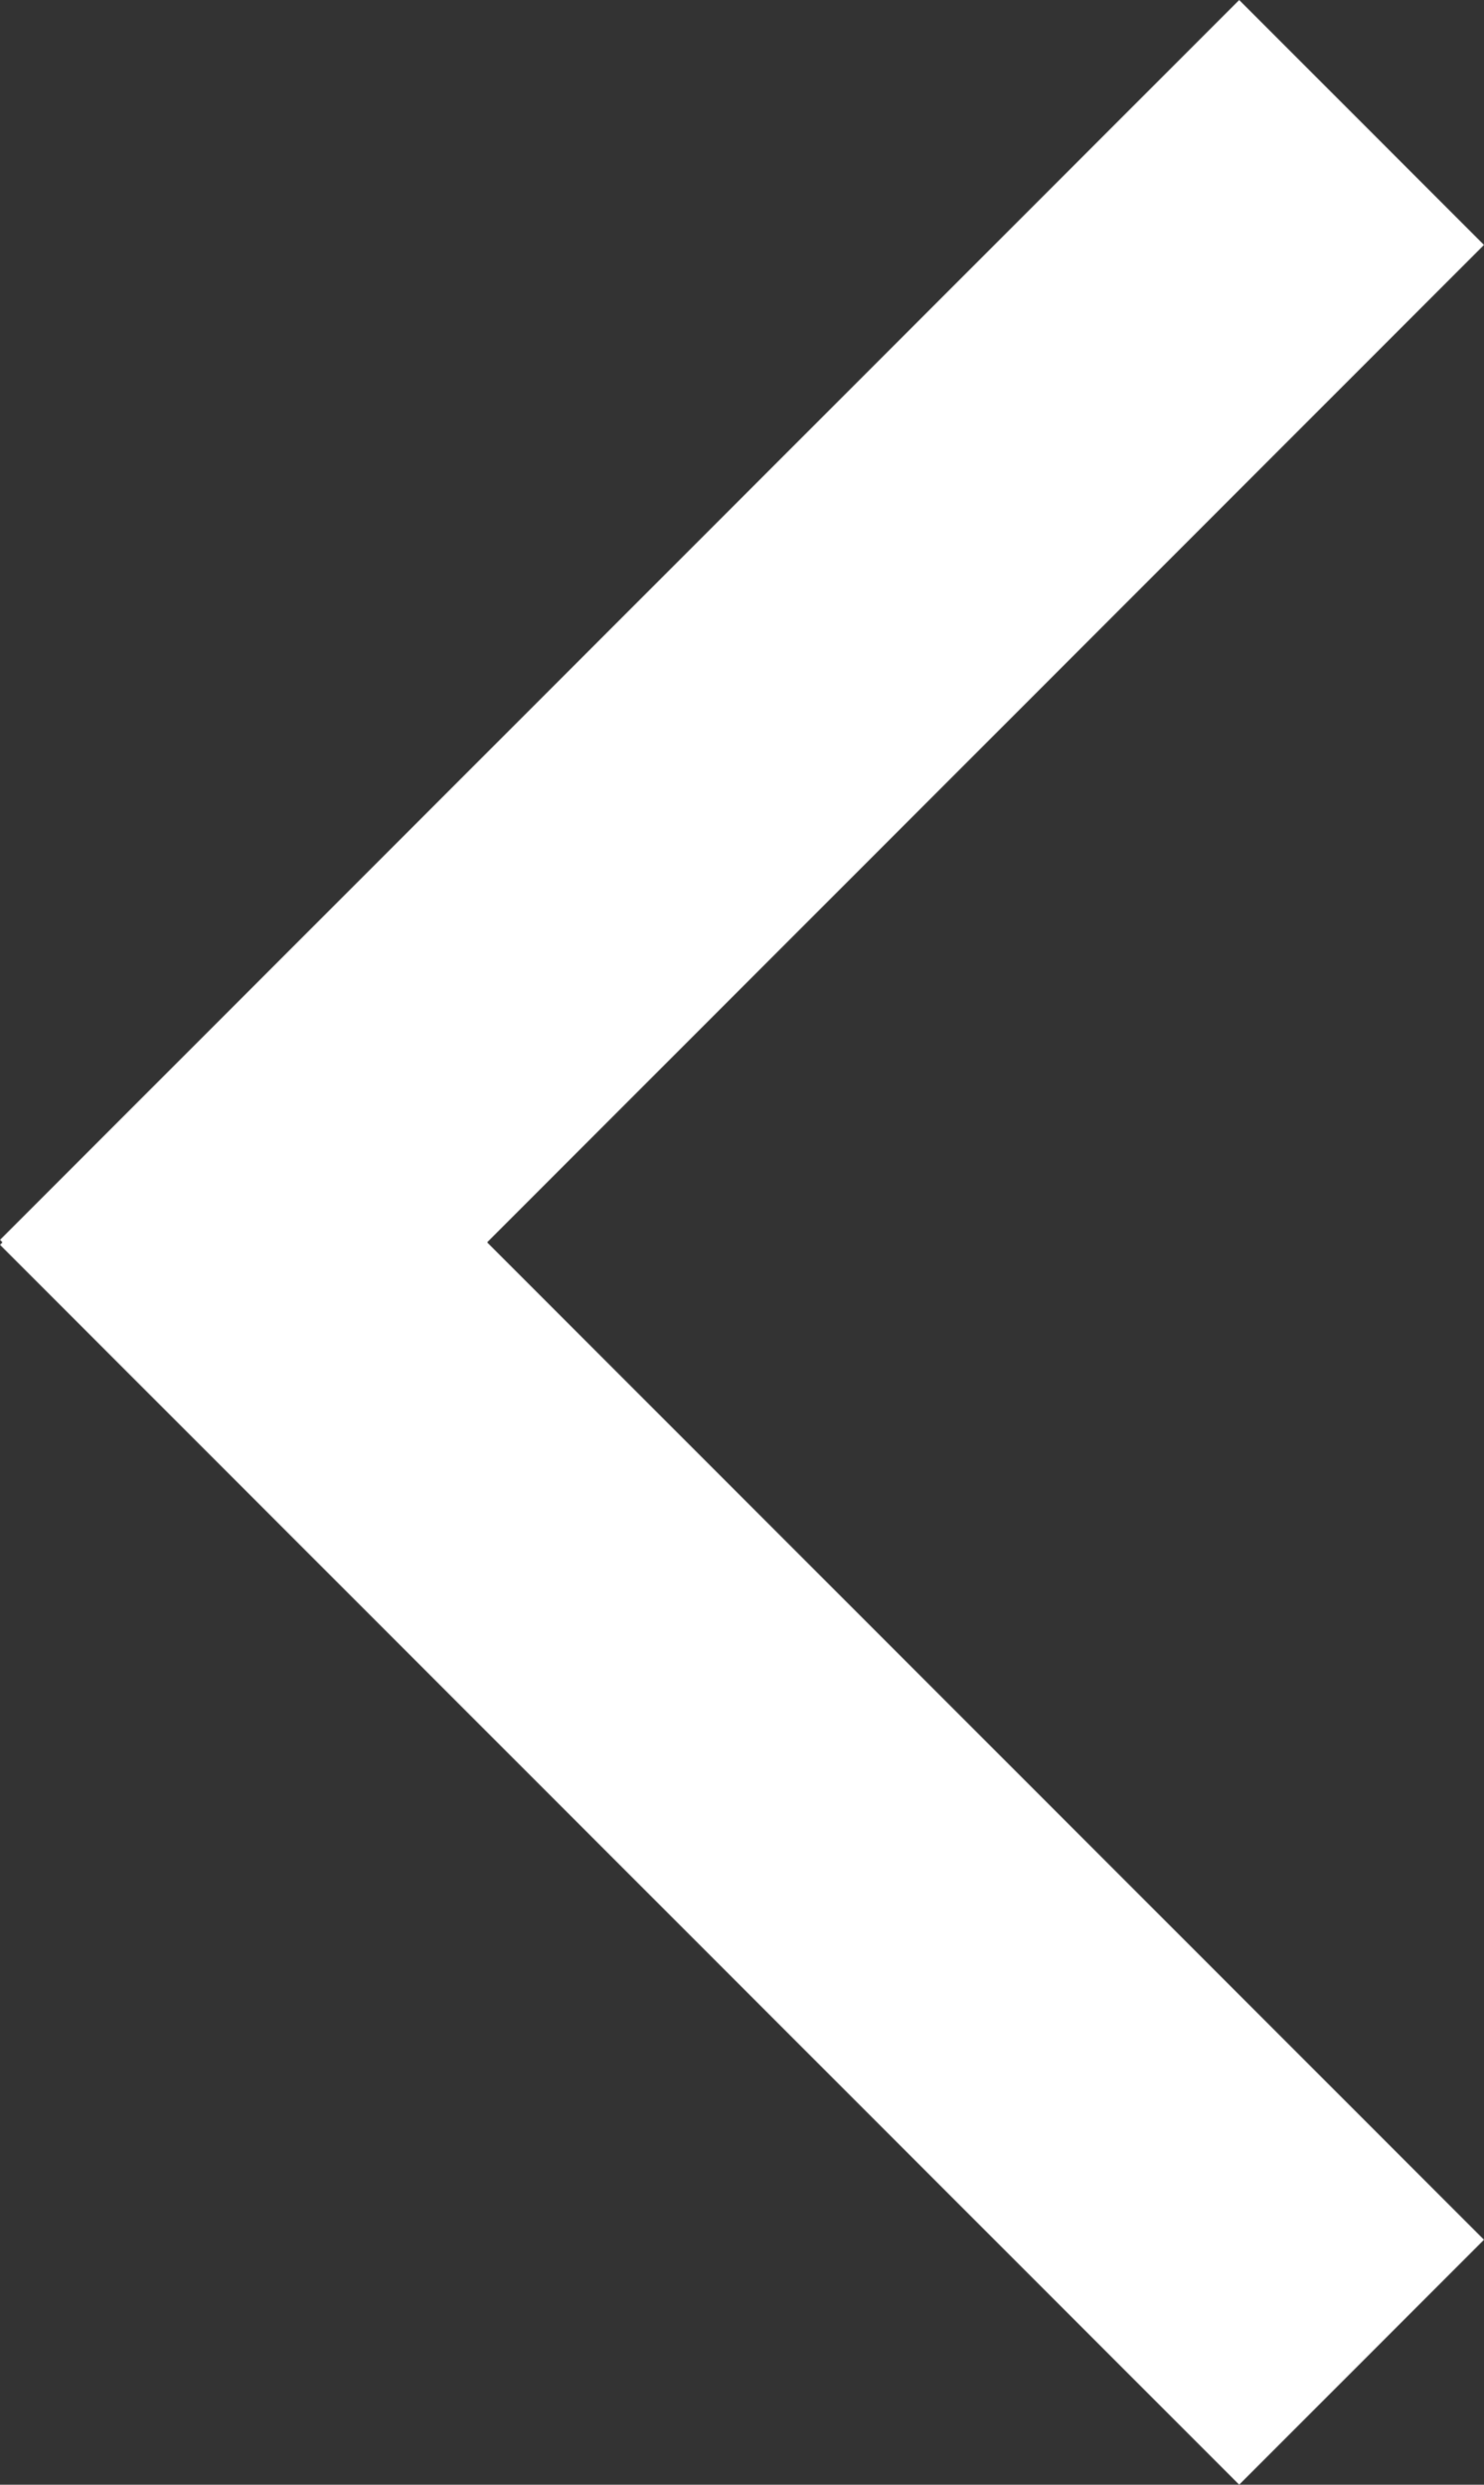 <svg xmlns="http://www.w3.org/2000/svg" viewBox="0 0 21.433 35.866"><rect x="0" y="0" width="21.433" height="35.866" fill="#333333" stroke="none"/><defs><style>.a{fill:none;stroke:#fff;stroke-width:5px;}</style></defs><g transform="translate(-4011.283 118.433)"><line class="a" y1="17.897" x2="17.897" transform="translate(4013.051 -116.665)"/><line class="a" x2="17.897" y2="17.897" transform="translate(4013.051 -102.232)"/></g></svg>